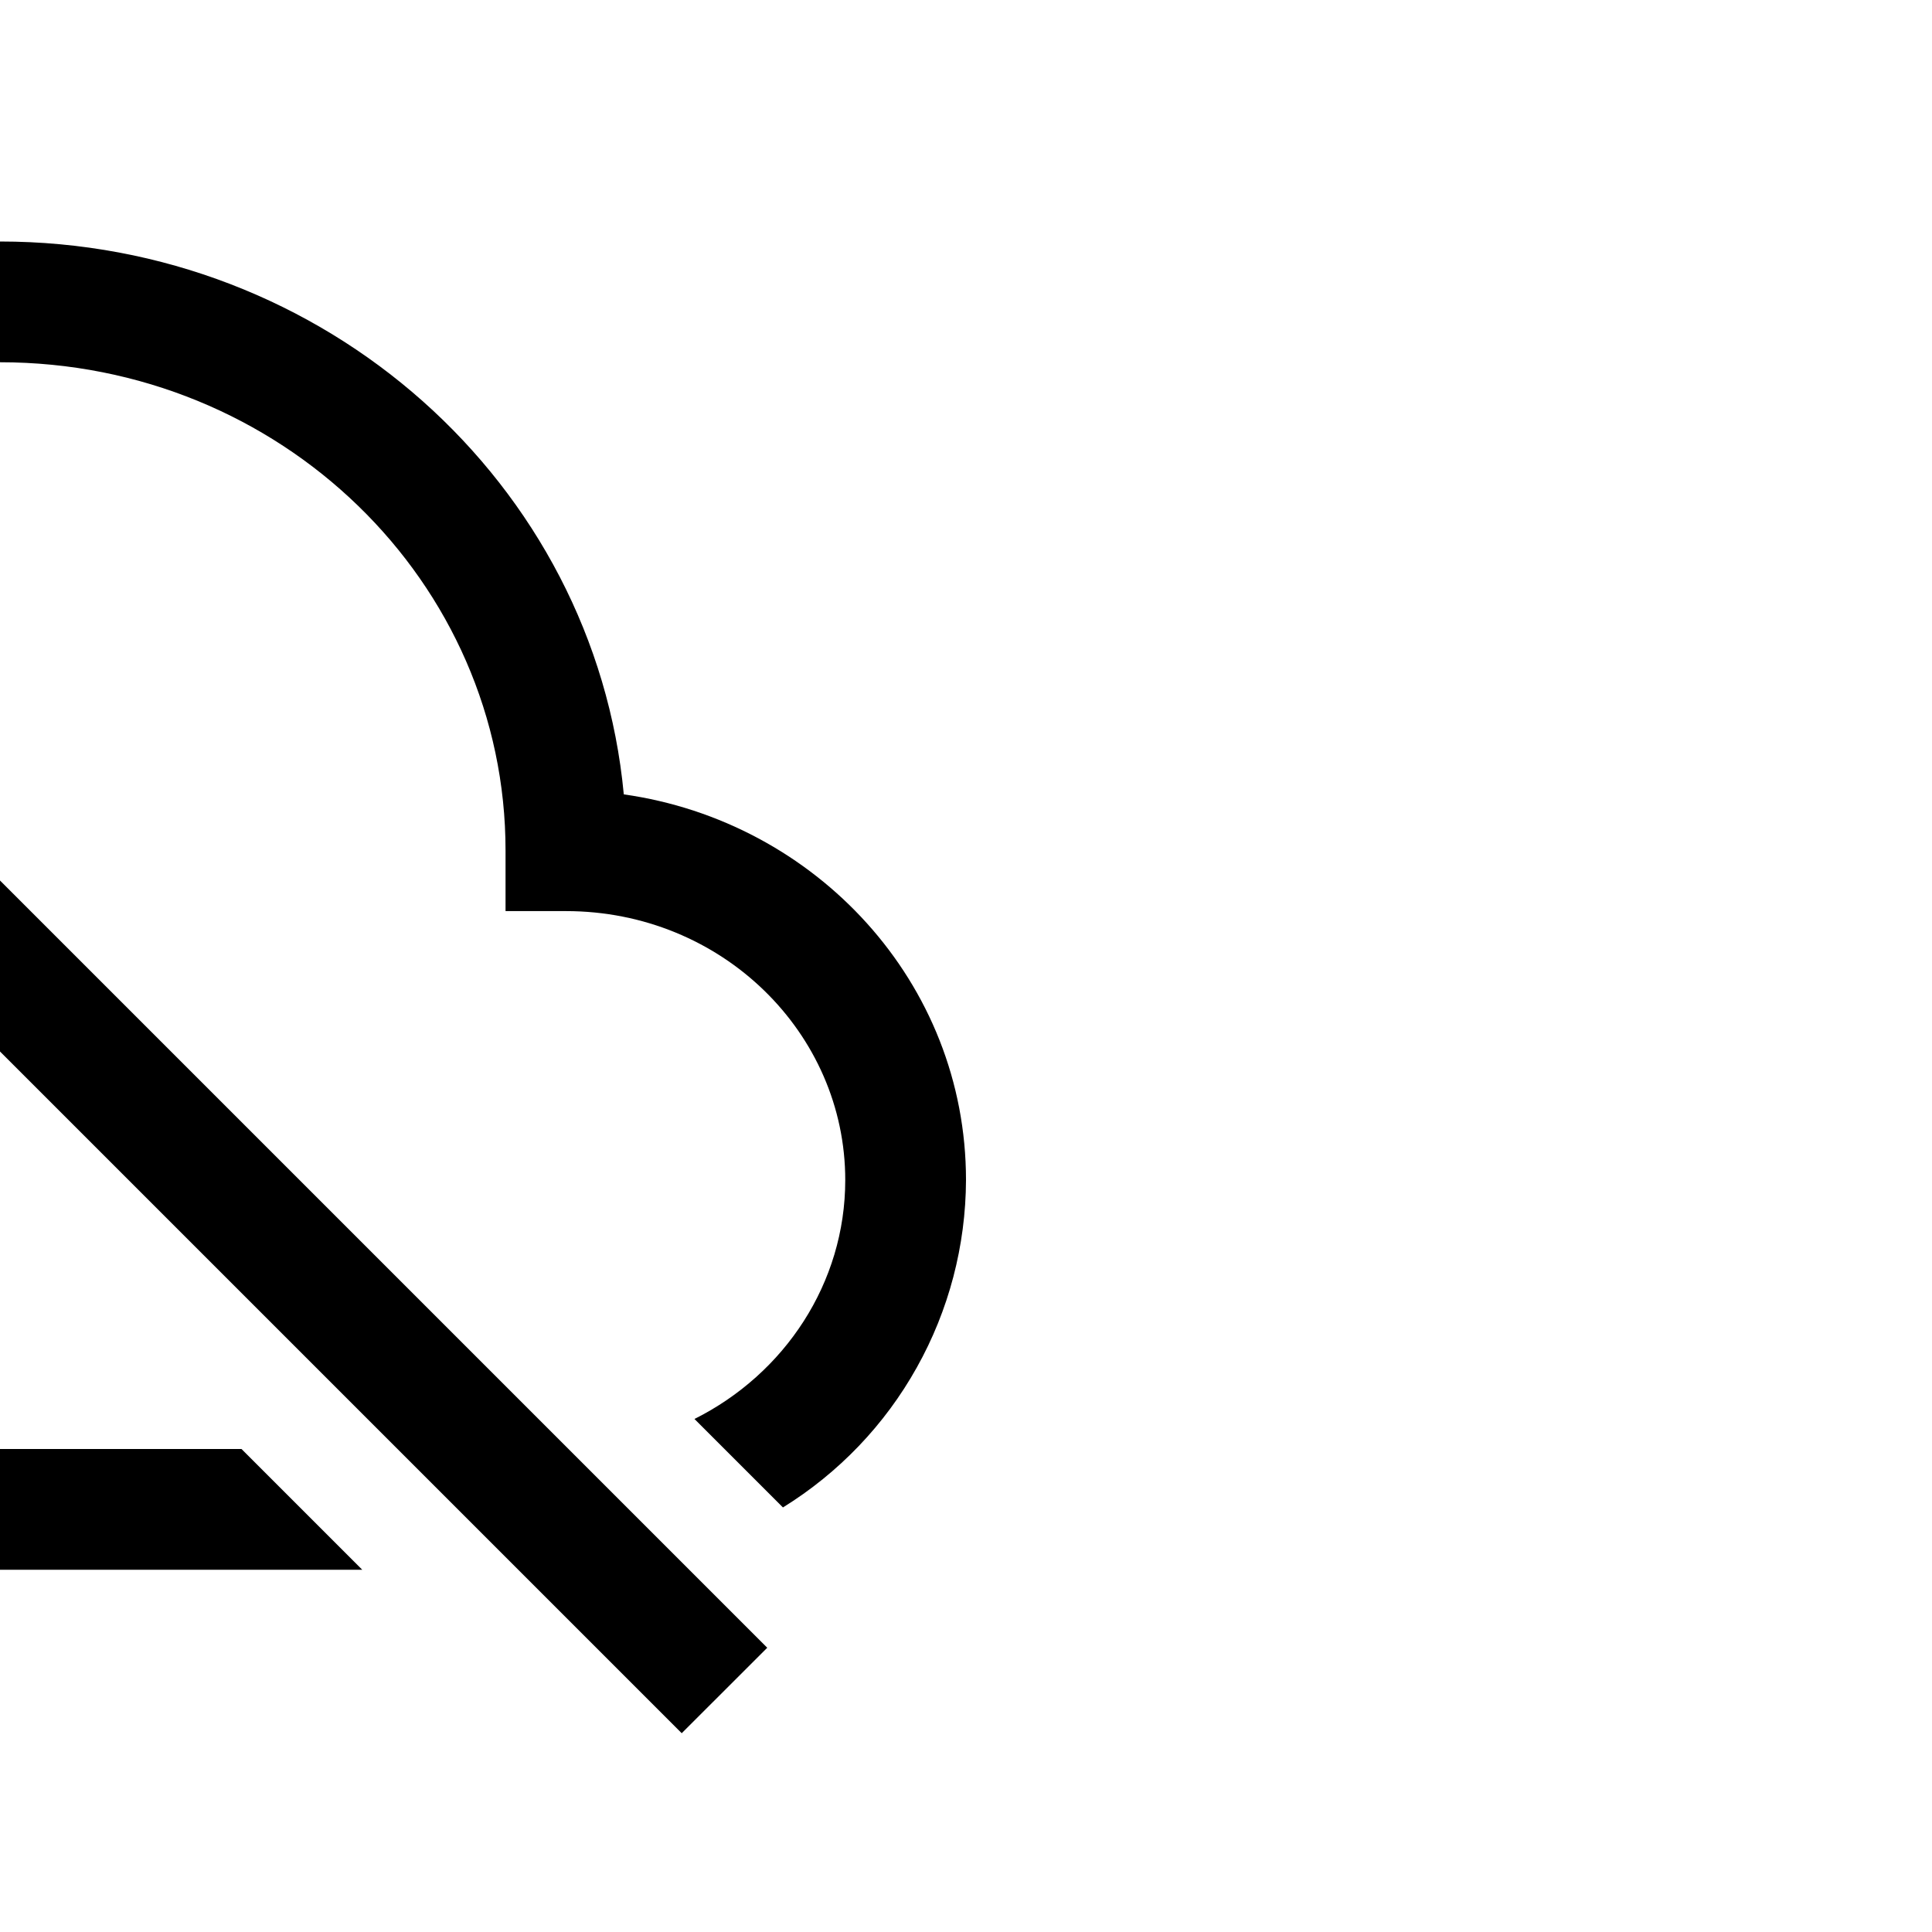 <svg width="24" height="24" viewBox="0 0 24 24" fill="none" xmlns="http://www.w3.org/2000/svg">
<g clip-path="url(#clip0_1315_996)">
<path fill-rule="evenodd" clip-rule="evenodd" d="M-7.332 7.668C-7.448 7.965 -7.534 8.273 -7.587 8.587C-10.101 9.142 -12 11.332 -12 13.977C-12 17.049 -9.438 19.5 -6.329 19.5H4.5L3 18H-6.329C-8.653 18 -10.5 16.177 -10.5 13.977C-10.5 11.93 -8.904 10.207 -6.81 9.978L-6.141 9.903V9.232C-6.141 9.12 -6.132 9.004 -6.114 8.886L-7.332 7.668ZM-3.507 5.493L-4.595 4.405C-3.236 3.493 -1.637 3.003 0 3C4.035 3 7.385 6 7.749 9.868C10.137 10.206 12 12.206 12 14.659C11.997 15.475 11.787 16.276 11.389 16.987C10.992 17.699 10.419 18.297 9.726 18.726L8.627 17.627C9.747 17.067 10.5 15.939 10.5 14.659C10.5 12.835 8.97 11.318 7.03 11.318H6.28V10.568C6.282 7.237 3.492 4.5 0 4.5C-1.312 4.5 -2.517 4.89 -3.509 5.491L-3.507 5.493ZM8.469 21.531L-9.531 3.531L-8.469 2.469L9.531 20.469L8.47 21.529L8.469 21.531Z" fill="black"/>
</g>
<defs>
<clipPath id="clip0_1315_996">
<rect width="24" height="24" fill="white"/>
</clipPath>
</defs>
</svg>
